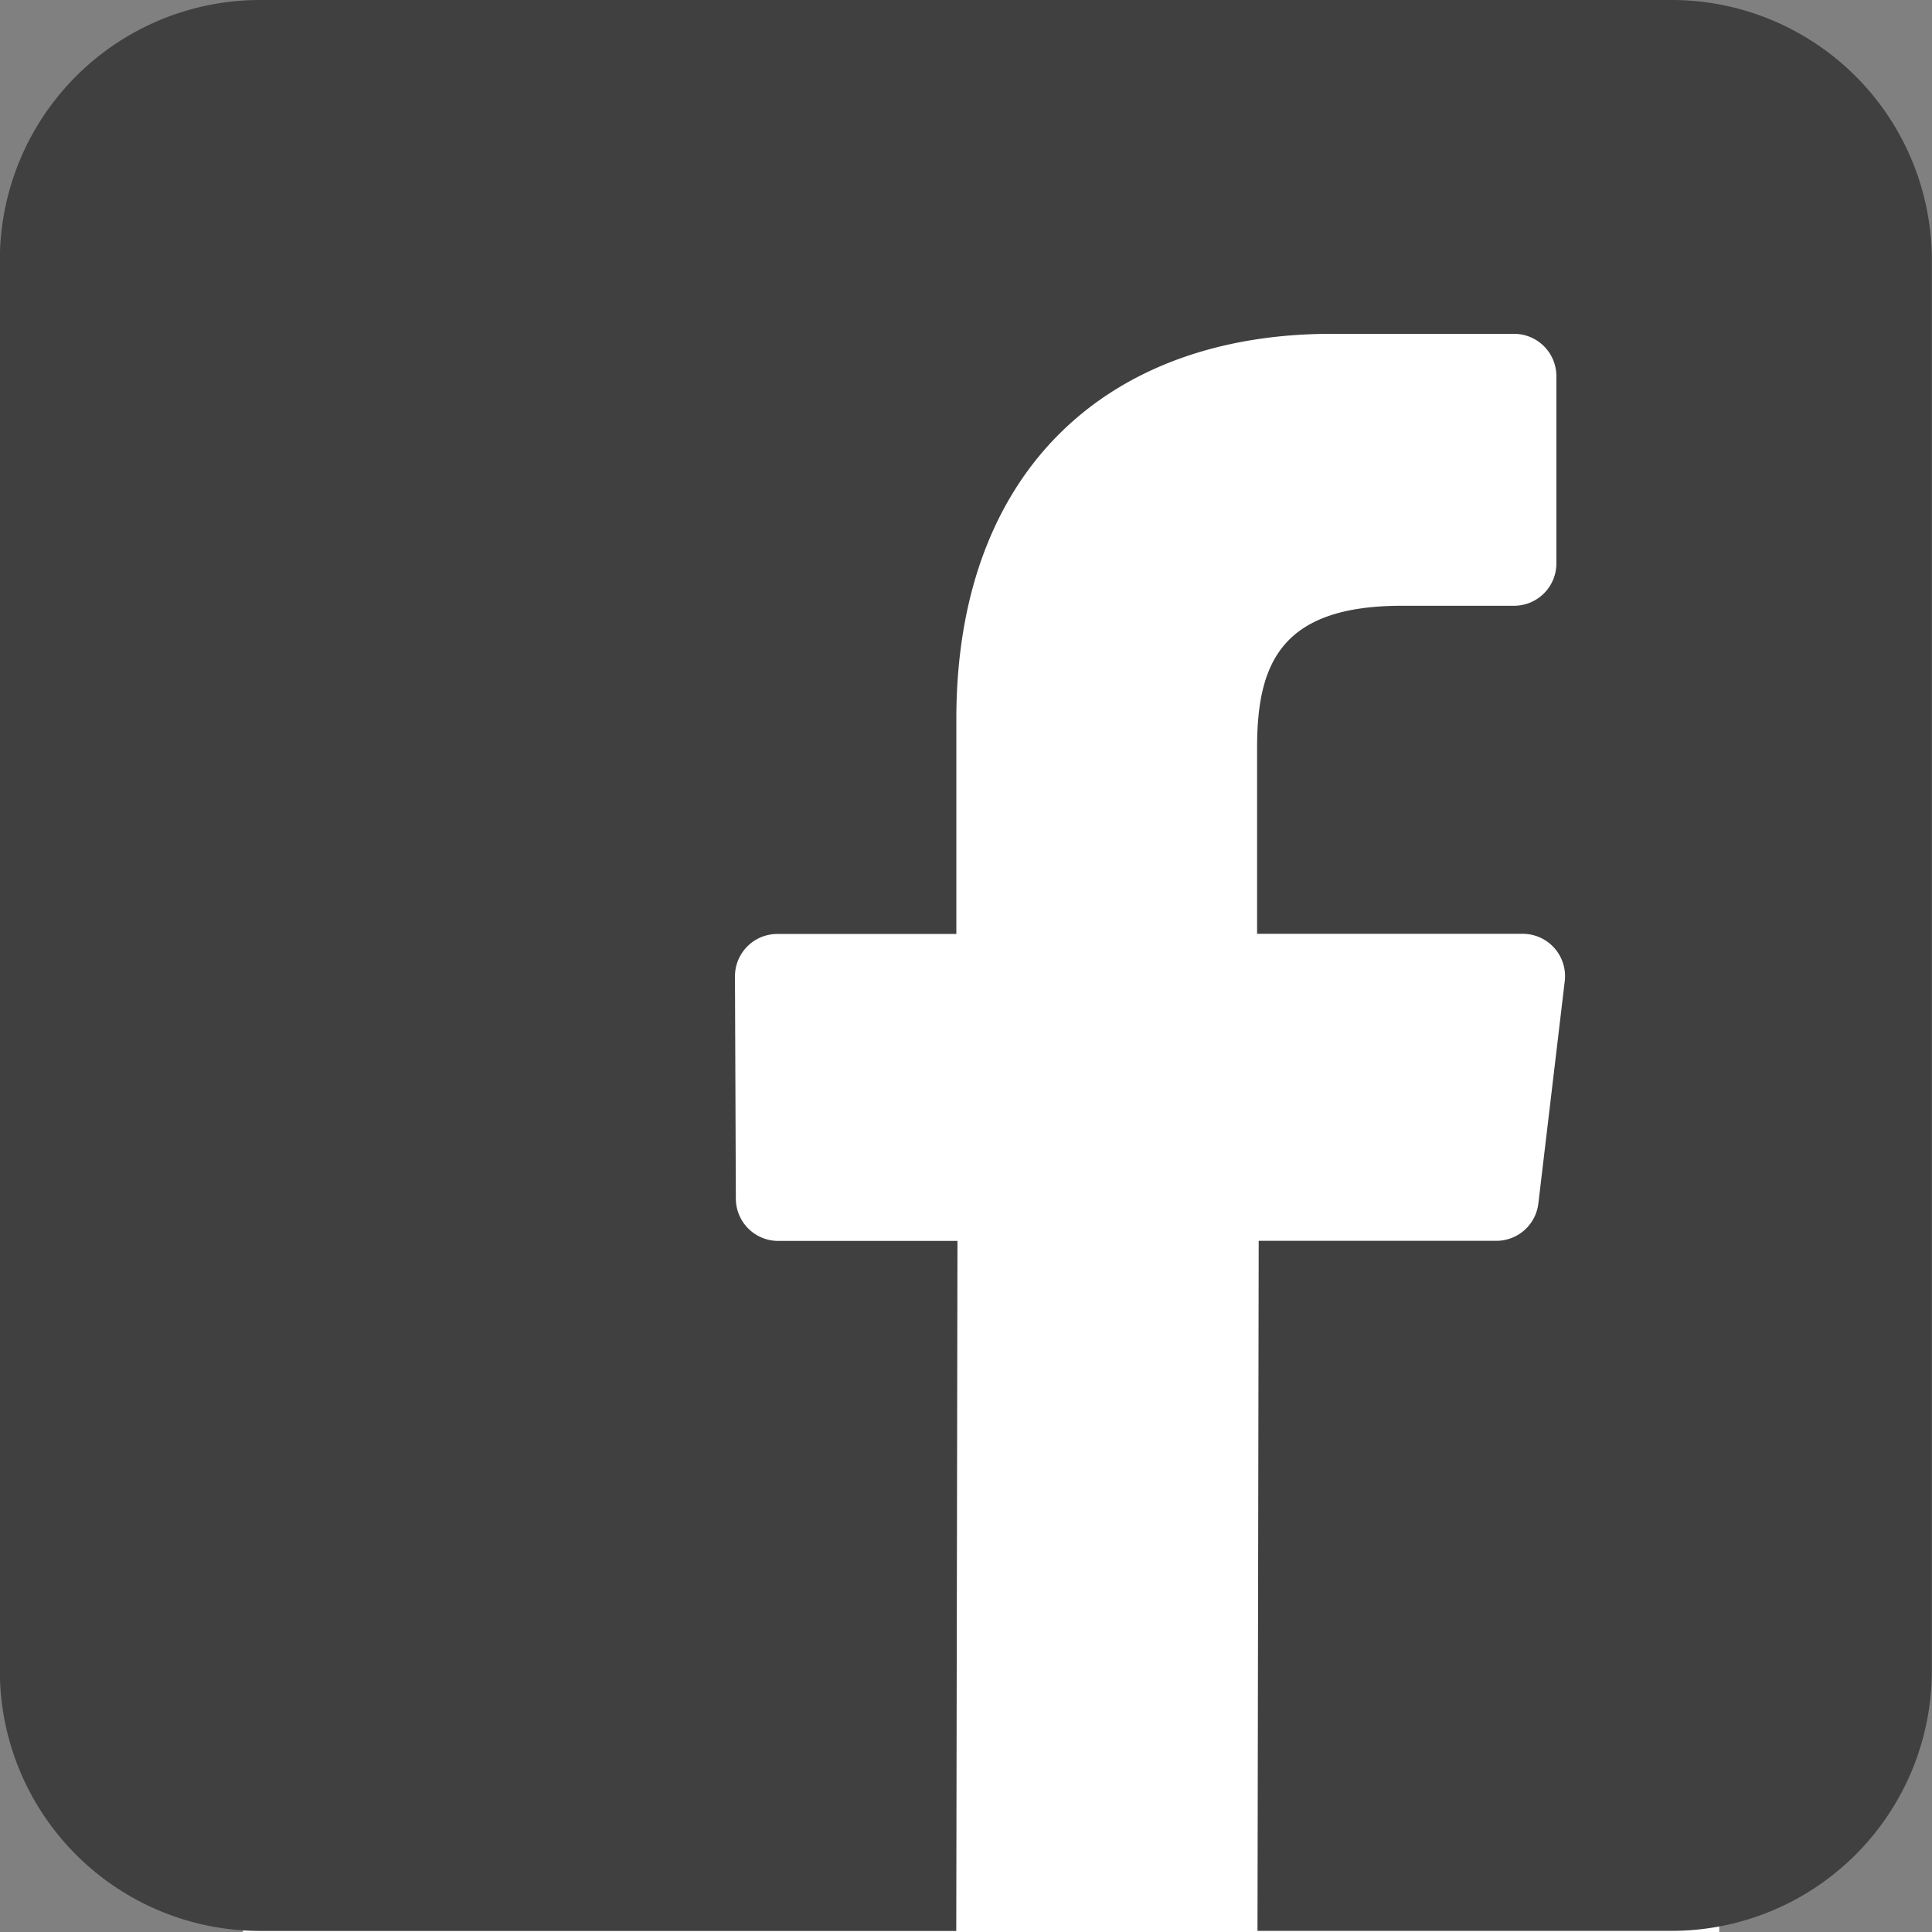 <svg id="ic-fb-bl" xmlns="http://www.w3.org/2000/svg" width="24" height="24" viewBox="0 0 24 24">
  <rect x="0" y="0" width="24" height="24" fill="#808080" stroke="none"/>
  <rect id="Rectangle_190" data-name="Rectangle 190" width="18.339" height="23.155" transform="translate(3.018 0.845)" fill="#fff"/>
  <path id="facebook_1_" data-name="facebook (1)" d="M20.768,0H3.236A3.233,3.233,0,0,0,0,3.232V20.755a3.233,3.233,0,0,0,3.234,3.232h8.647l.015-8.572H9.669a.526.526,0,0,1-.526-.523l-.011-2.763a.526.526,0,0,1,.526-.527h2.224V8.932c0-3.1,1.893-4.785,4.659-4.785H18.81a.526.526,0,0,1,.526.525V7a.526.526,0,0,1-.525.525H17.418c-1.5,0-1.8.714-1.8,1.762V11.6h3.3a.526.526,0,0,1,.522.587l-.328,2.763a.526.526,0,0,1-.522.464H15.638l-.015,8.572h5.145A3.233,3.233,0,0,0,24,20.755V3.232A3.233,3.233,0,0,0,20.768,0Z" transform="translate(-0.002 0)" fill="#404040"/>
</svg>
